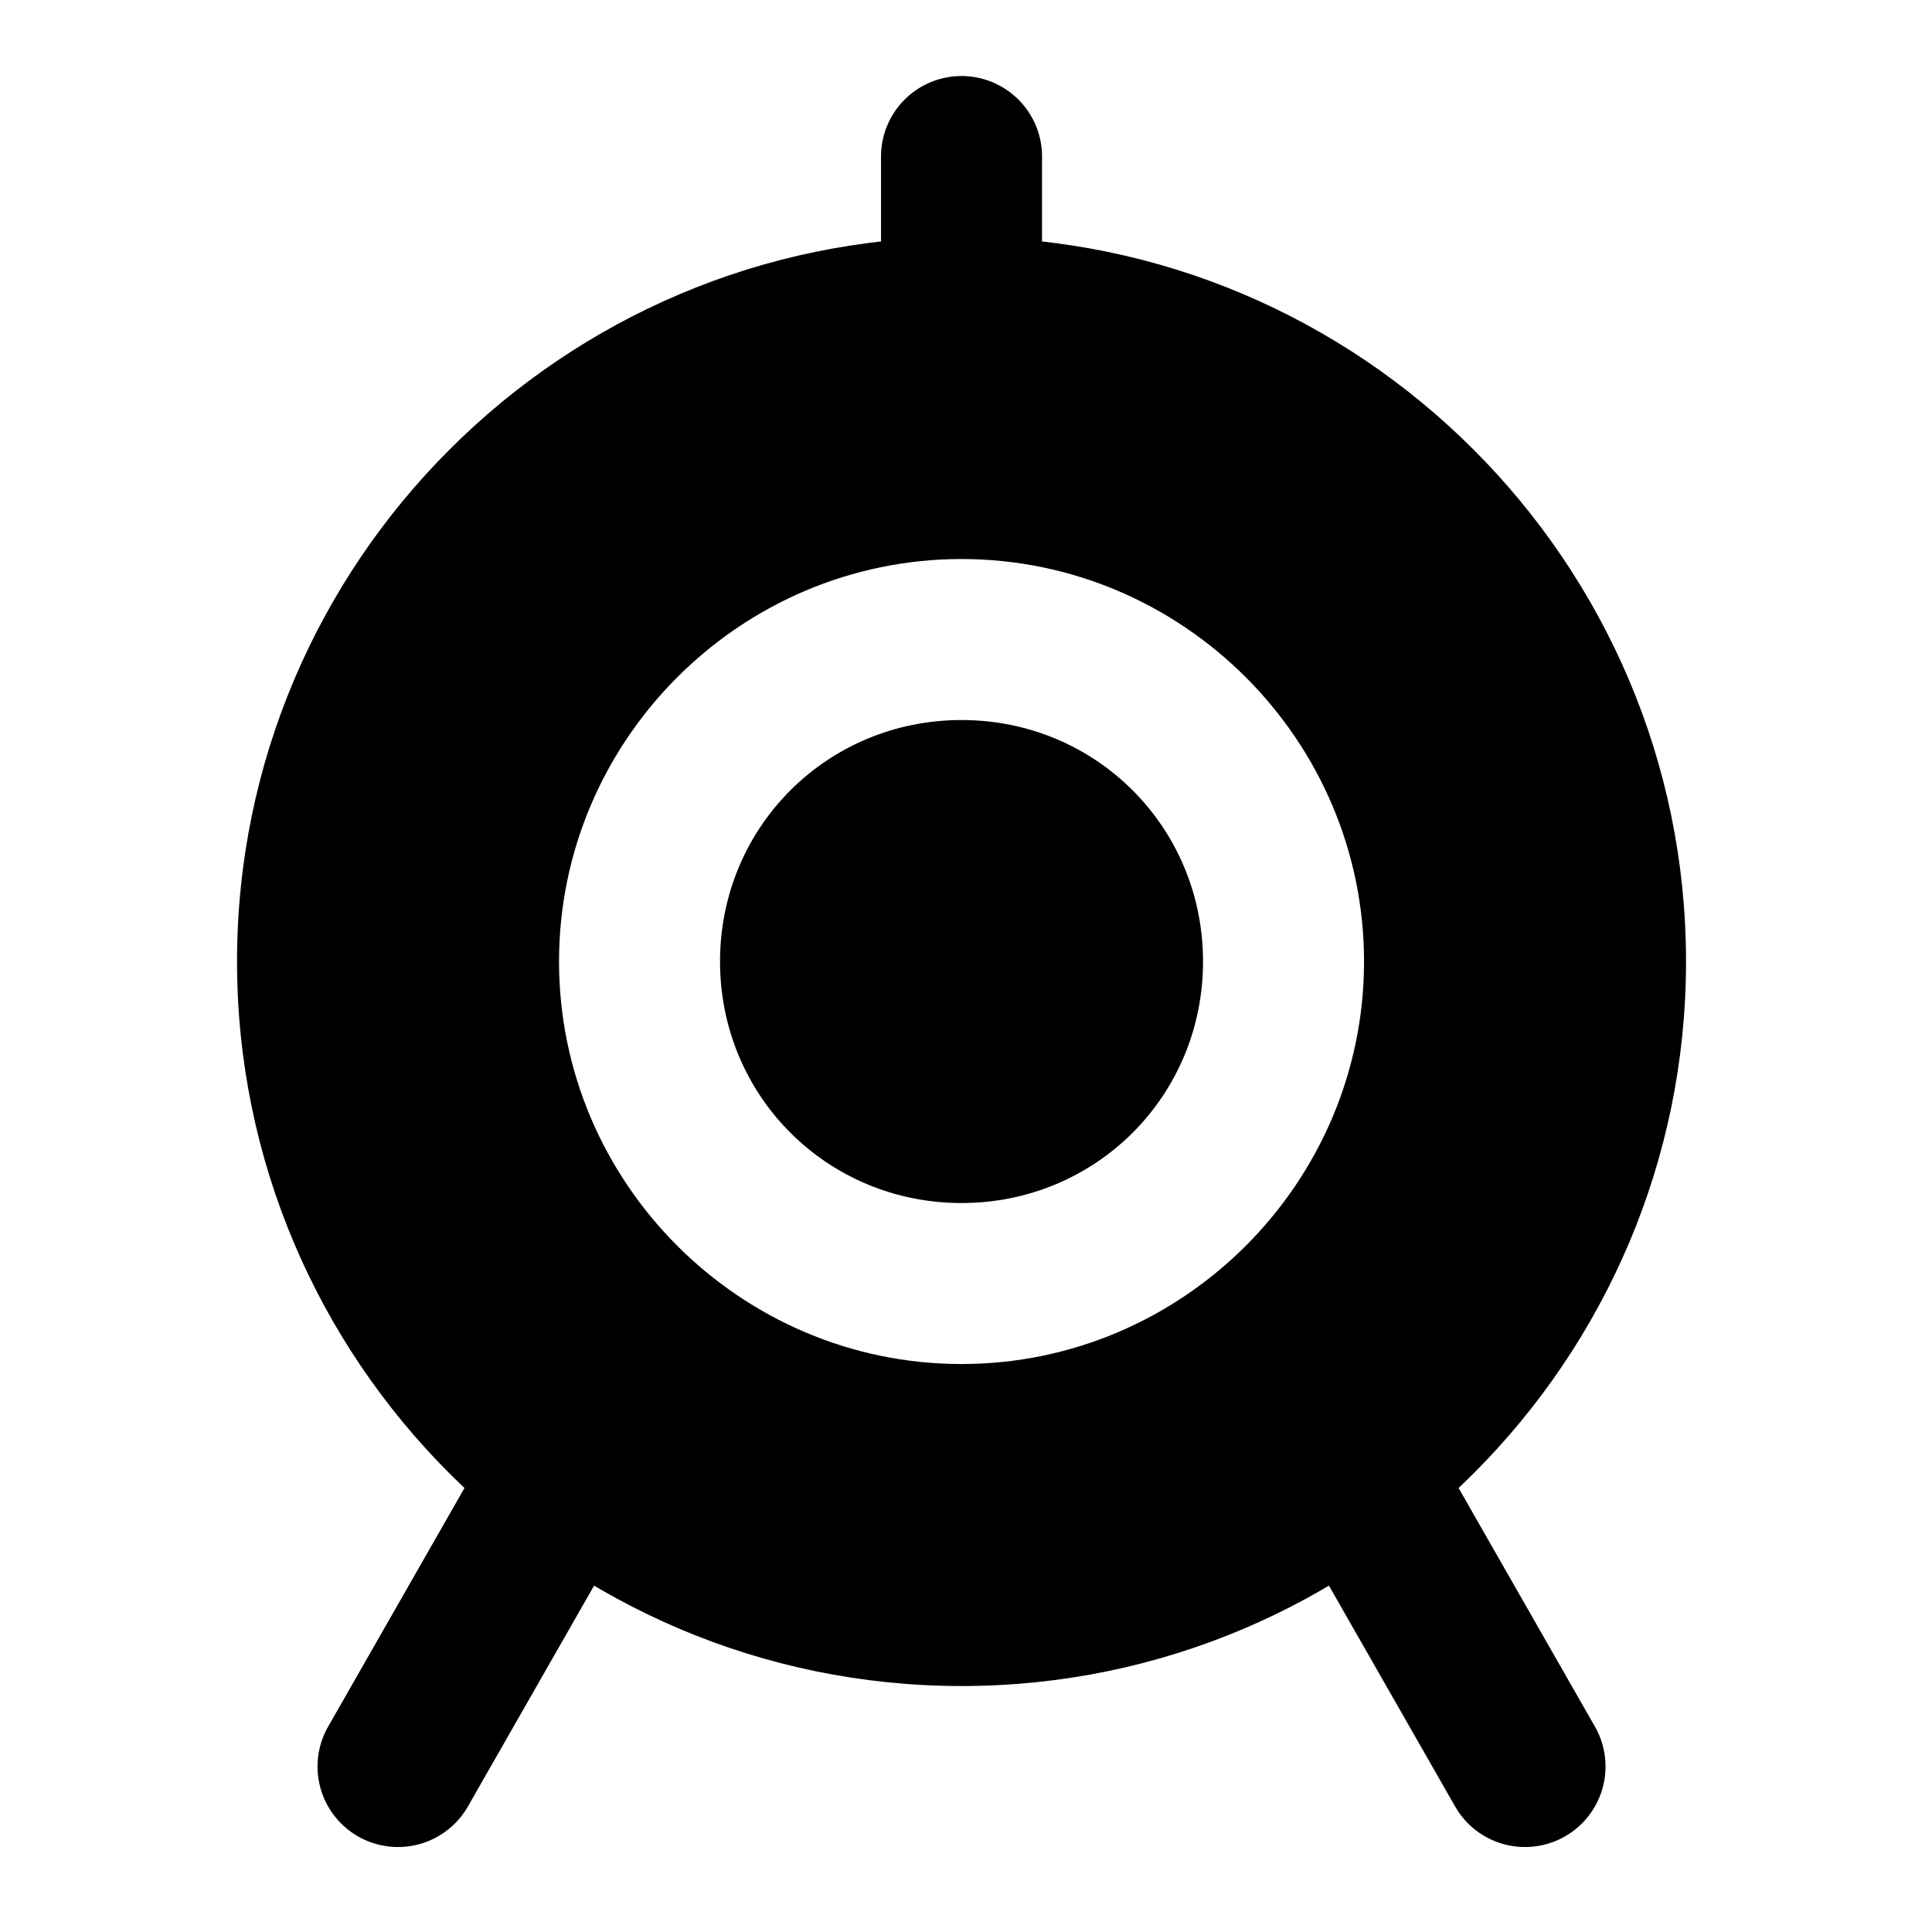 <svg xmlns="http://www.w3.org/2000/svg" width="48" height="48" viewBox="0 0 48 48"><path d="M23.889 7.889c-8.84 0-16 7.16-16 16s7.16 16 16 16 16-7.16 16-16-7.16-16-16-16zm0 6c5.5 0 10 4.5 10 10s-4.5 10-10 10-10-4.5-10-10 4.5-10 10-10zm0 4c-3.34 0-6 2.66-6 6s2.66 6 6 6 6-2.66 6-6-2.66-6-6-6z"/><path d="M23.889 5.889c-9.92 0-18 8.08-18 18s8.08 18 18 18 18-8.08 18-18-8.08-18-18-18zm0 4c7.76 0 14 6.24 14 14s-6.24 14-14 14-14-6.24-14-14 6.24-14 14-14z"/><path d="M23.889 1.889a2 2 0 0 0-2 2v4a2 2 0 0 0 2 2 2 2 0 0 0 2-2v-4a2 2 0 0 0-2-2zm9.007 33.263a2 2 0 0 0-.744 2.729l4 7a2 2 0 0 0 2.729.744 2 2 0 0 0 .744-2.729l-4-7a2 2 0 0 0-2.729-.744zm-19.533-.193a2 2 0 0 0-1.21.937l-4 7a2 2 0 0 0 .743 2.729 2 2 0 0 0 2.729-.744l4-7a2 2 0 0 0-.744-2.729 2 2 0 0 0-1.518-.193z"/></svg>